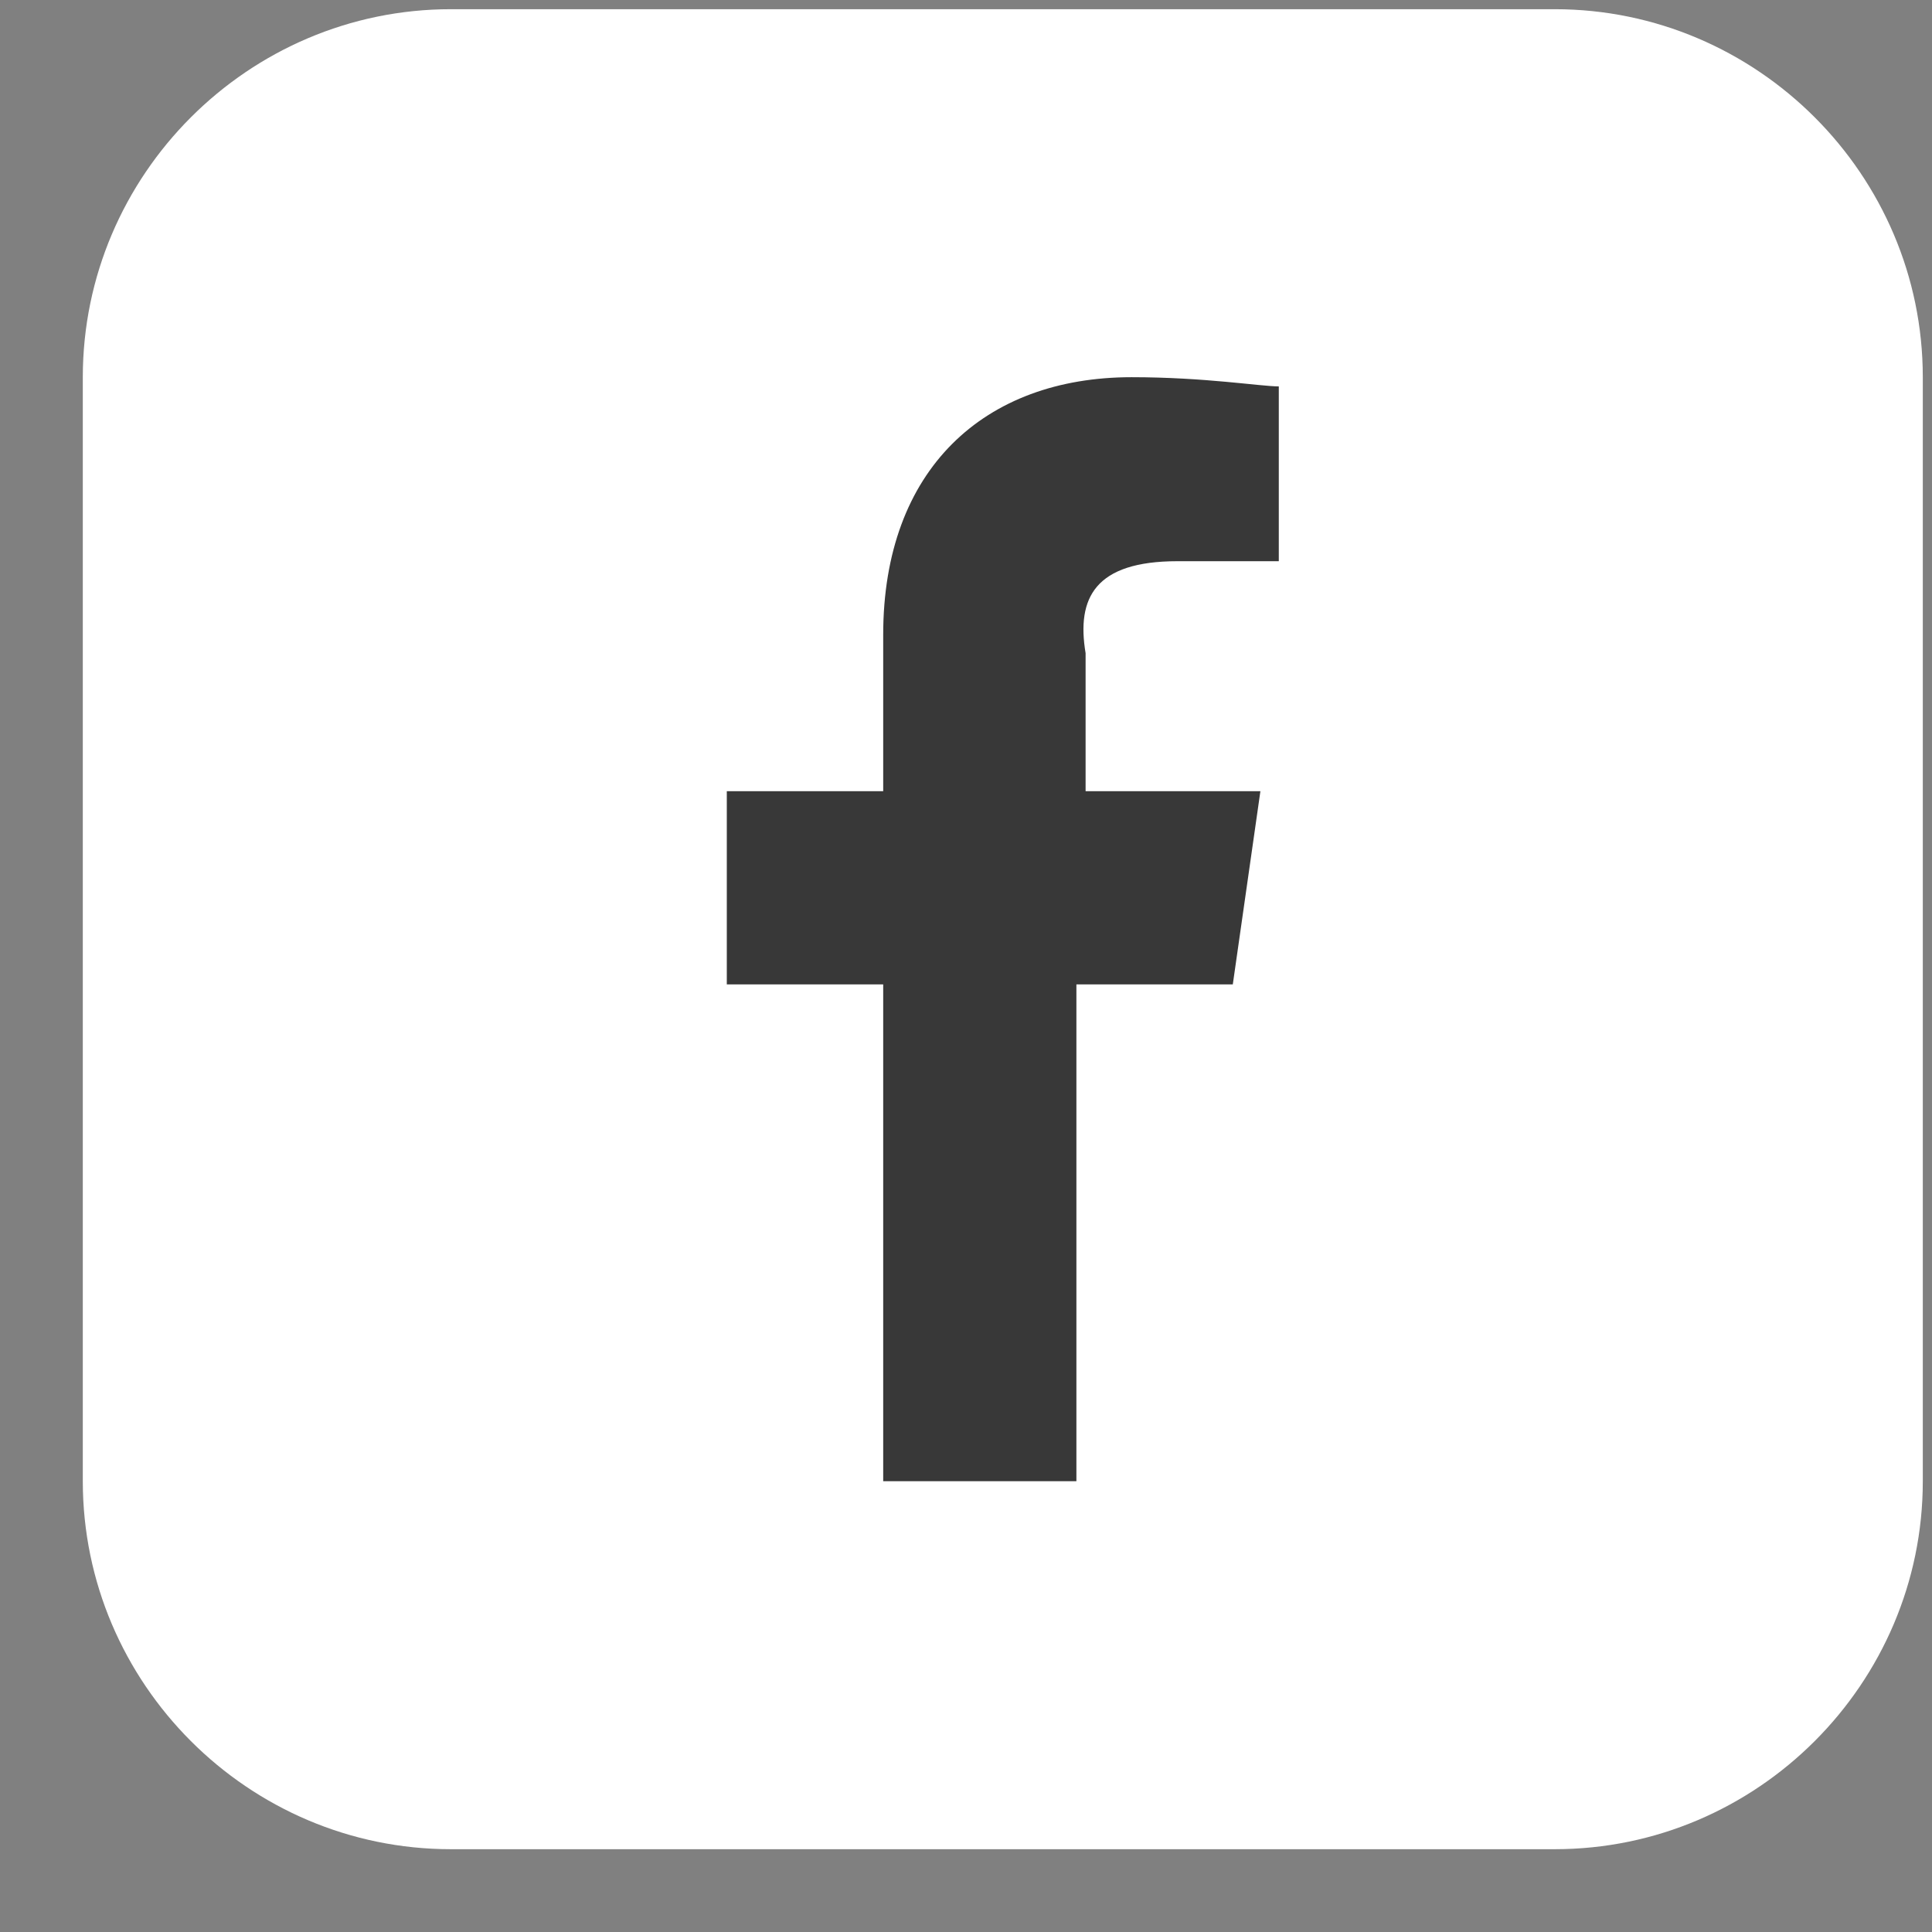 <svg width="21" height="21" viewBox="0 0 21 21" fill="none" xmlns="http://www.w3.org/2000/svg">
<rect x="0" y="0" width="21" height="21" fill="#808080" stroke="none"/>
<path d="M16.9 20.1H4.9C2.7 20.1 0.9 18.3 0.9 16.1V4.1C0.9 1.9 2.7 0.1 4.9 0.1H16.9C19.1 0.1 20.9 1.9 20.9 4.1V16.1C20.9 18.3 19.1 20.1 16.9 20.1Z" fill="white"/>
<path d="M12.8 6.1H13.9V4.2C13.7 4.2 13.1 4.1 12.3 4.1C10.7 4.1 9.6 5.1 9.6 6.9V8.6H7.9V10.7H9.6V16.1H11.7V10.7H13.4L13.7 8.6H11.8V7.1C11.7 6.5 11.9 6.1 12.8 6.1Z" fill="#383838"/>
</svg>
